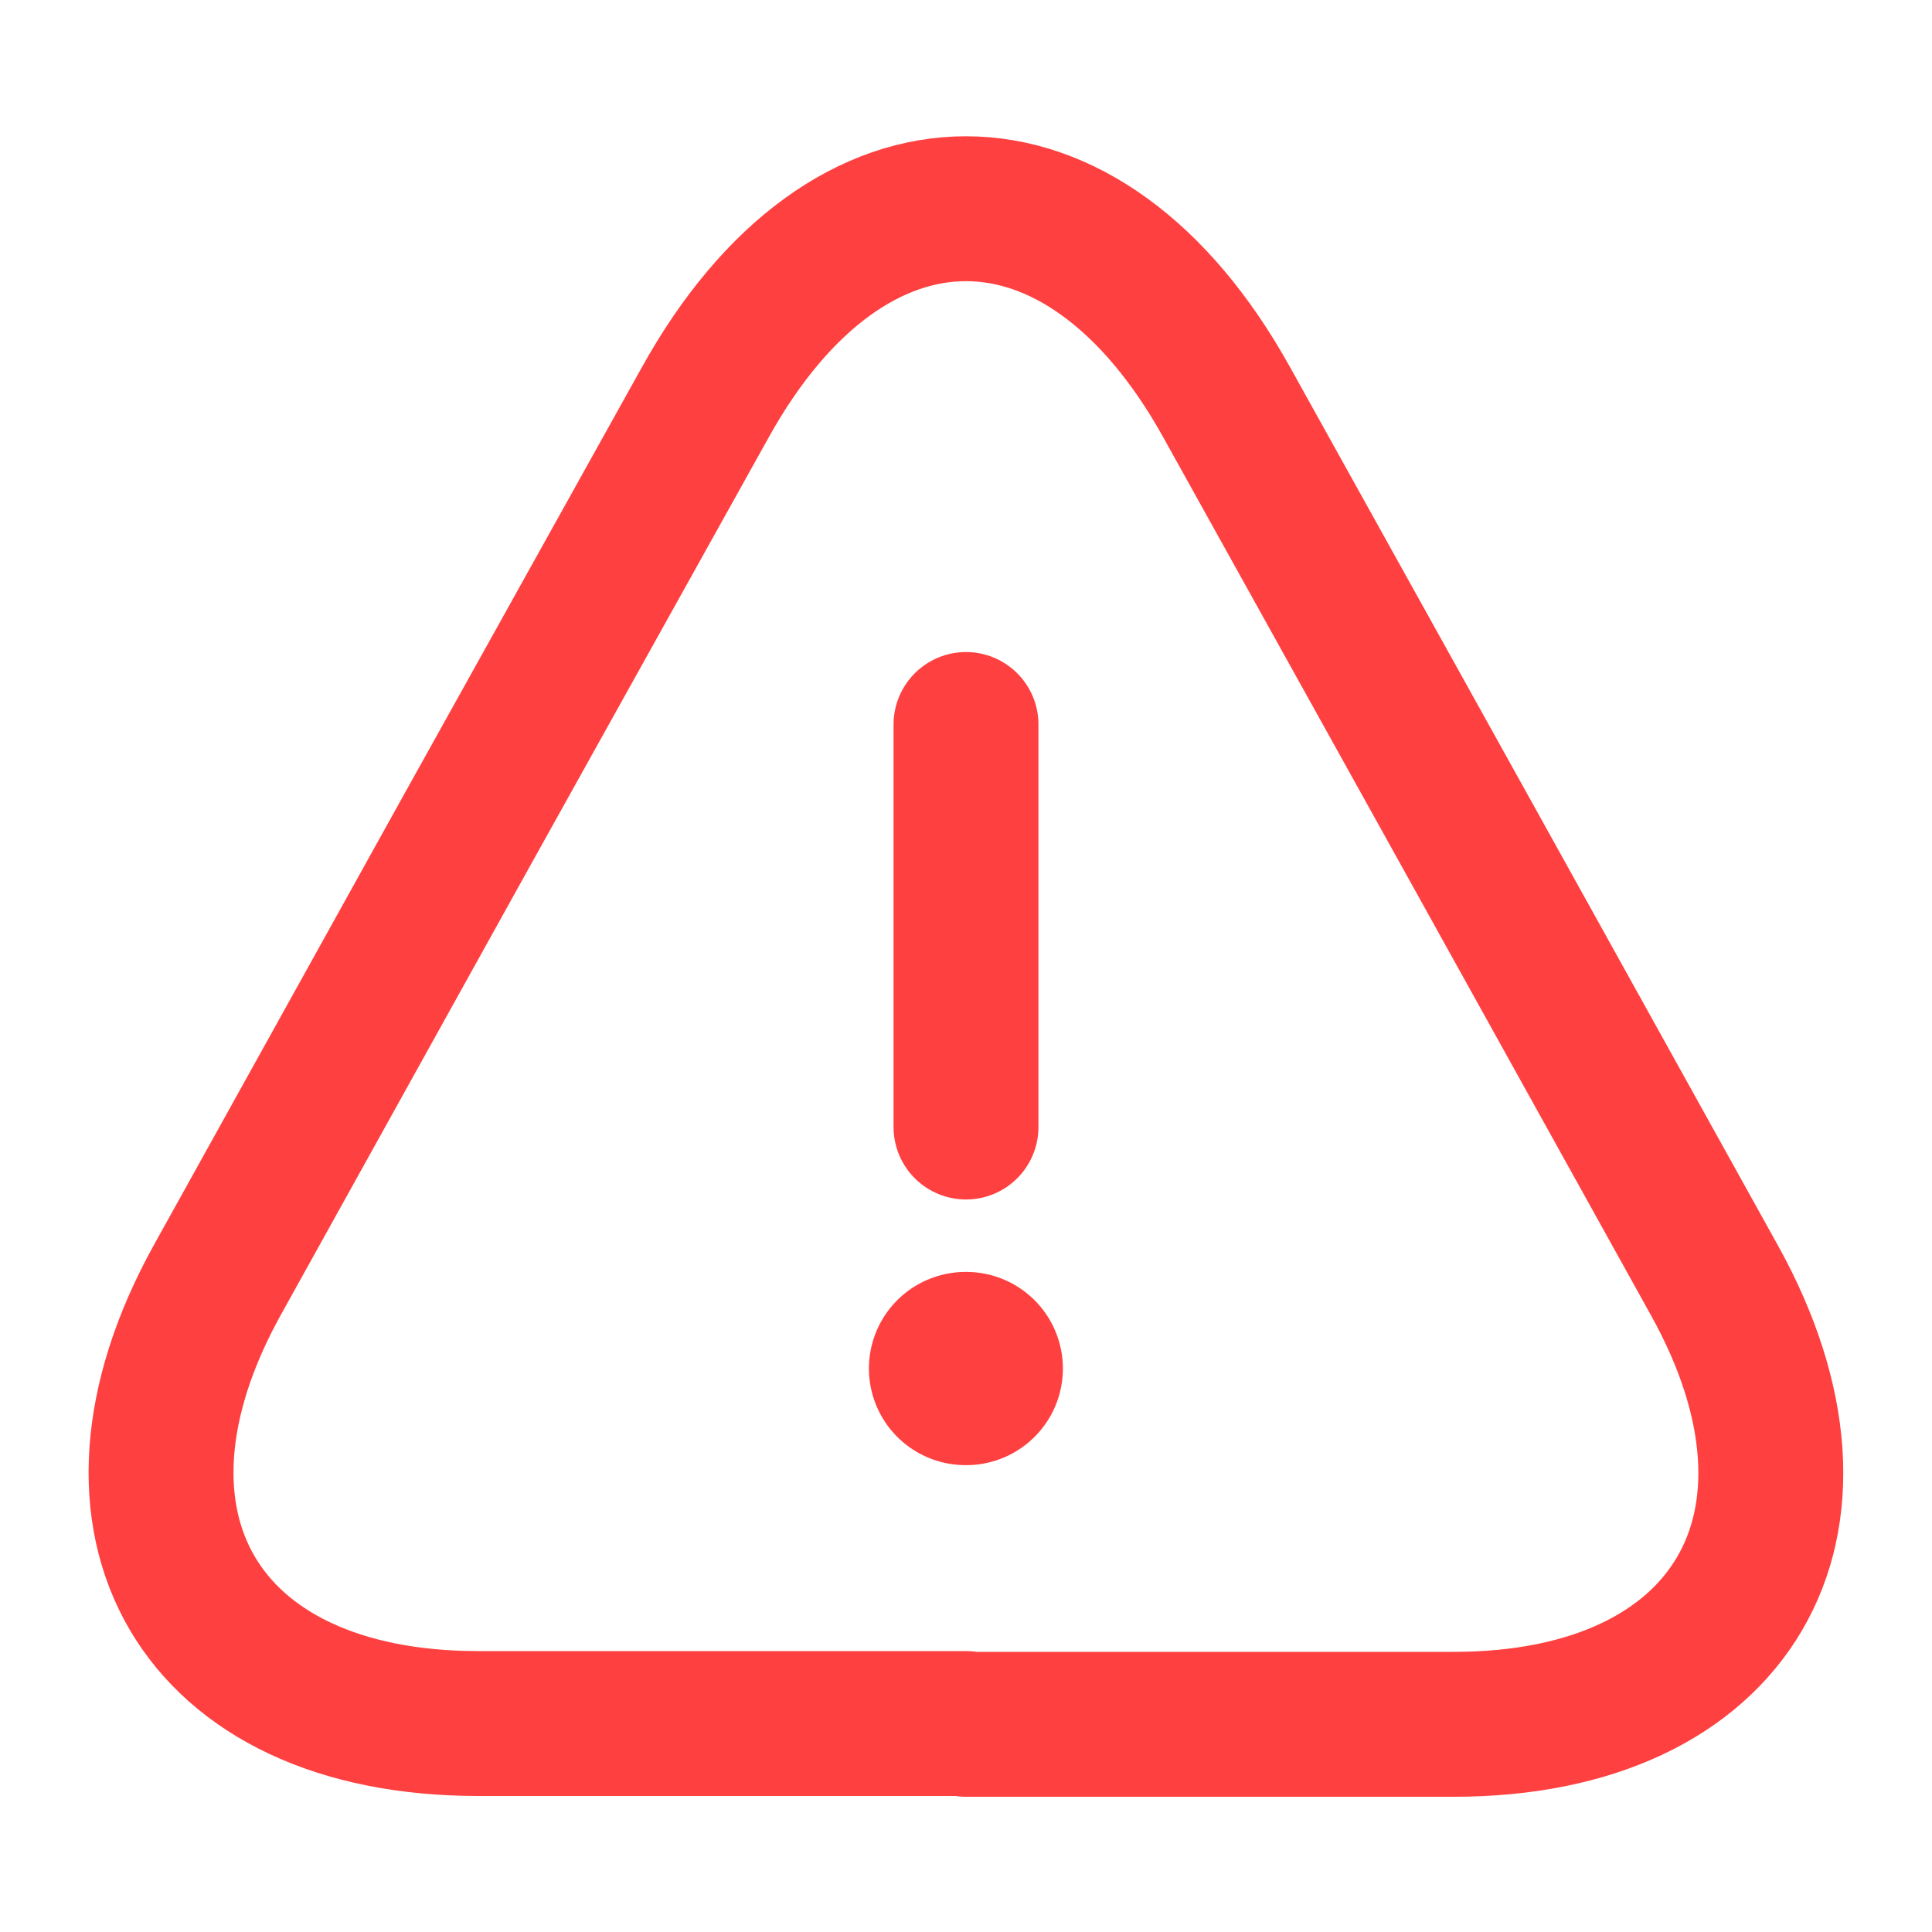 <svg width="20" height="20" viewBox="0 0 20 20" fill="none" xmlns="http://www.w3.org/2000/svg">
	<path d="M10 7.5V11.667" stroke="#FF4040" stroke-width="1.5" stroke-linecap="round" stroke-linejoin="round" />
	<path d="M10 17.842H4.95C2.058 17.842 0.85 15.775 2.25 13.25L4.85 8.567L7.3 4.167C8.783 1.492 11.217 1.492 12.7 4.167L15.15 8.575L17.75 13.258C19.15 15.783 17.933 17.85 15.05 17.85H10V17.842Z" stroke="#FF4040" stroke-width="1.5" stroke-linecap="round" stroke-linejoin="round" />
	<path d="M9.995 14.167H10.003" stroke="#FF4040" stroke-width="2" stroke-linecap="round" stroke-linejoin="round" />
</svg>

